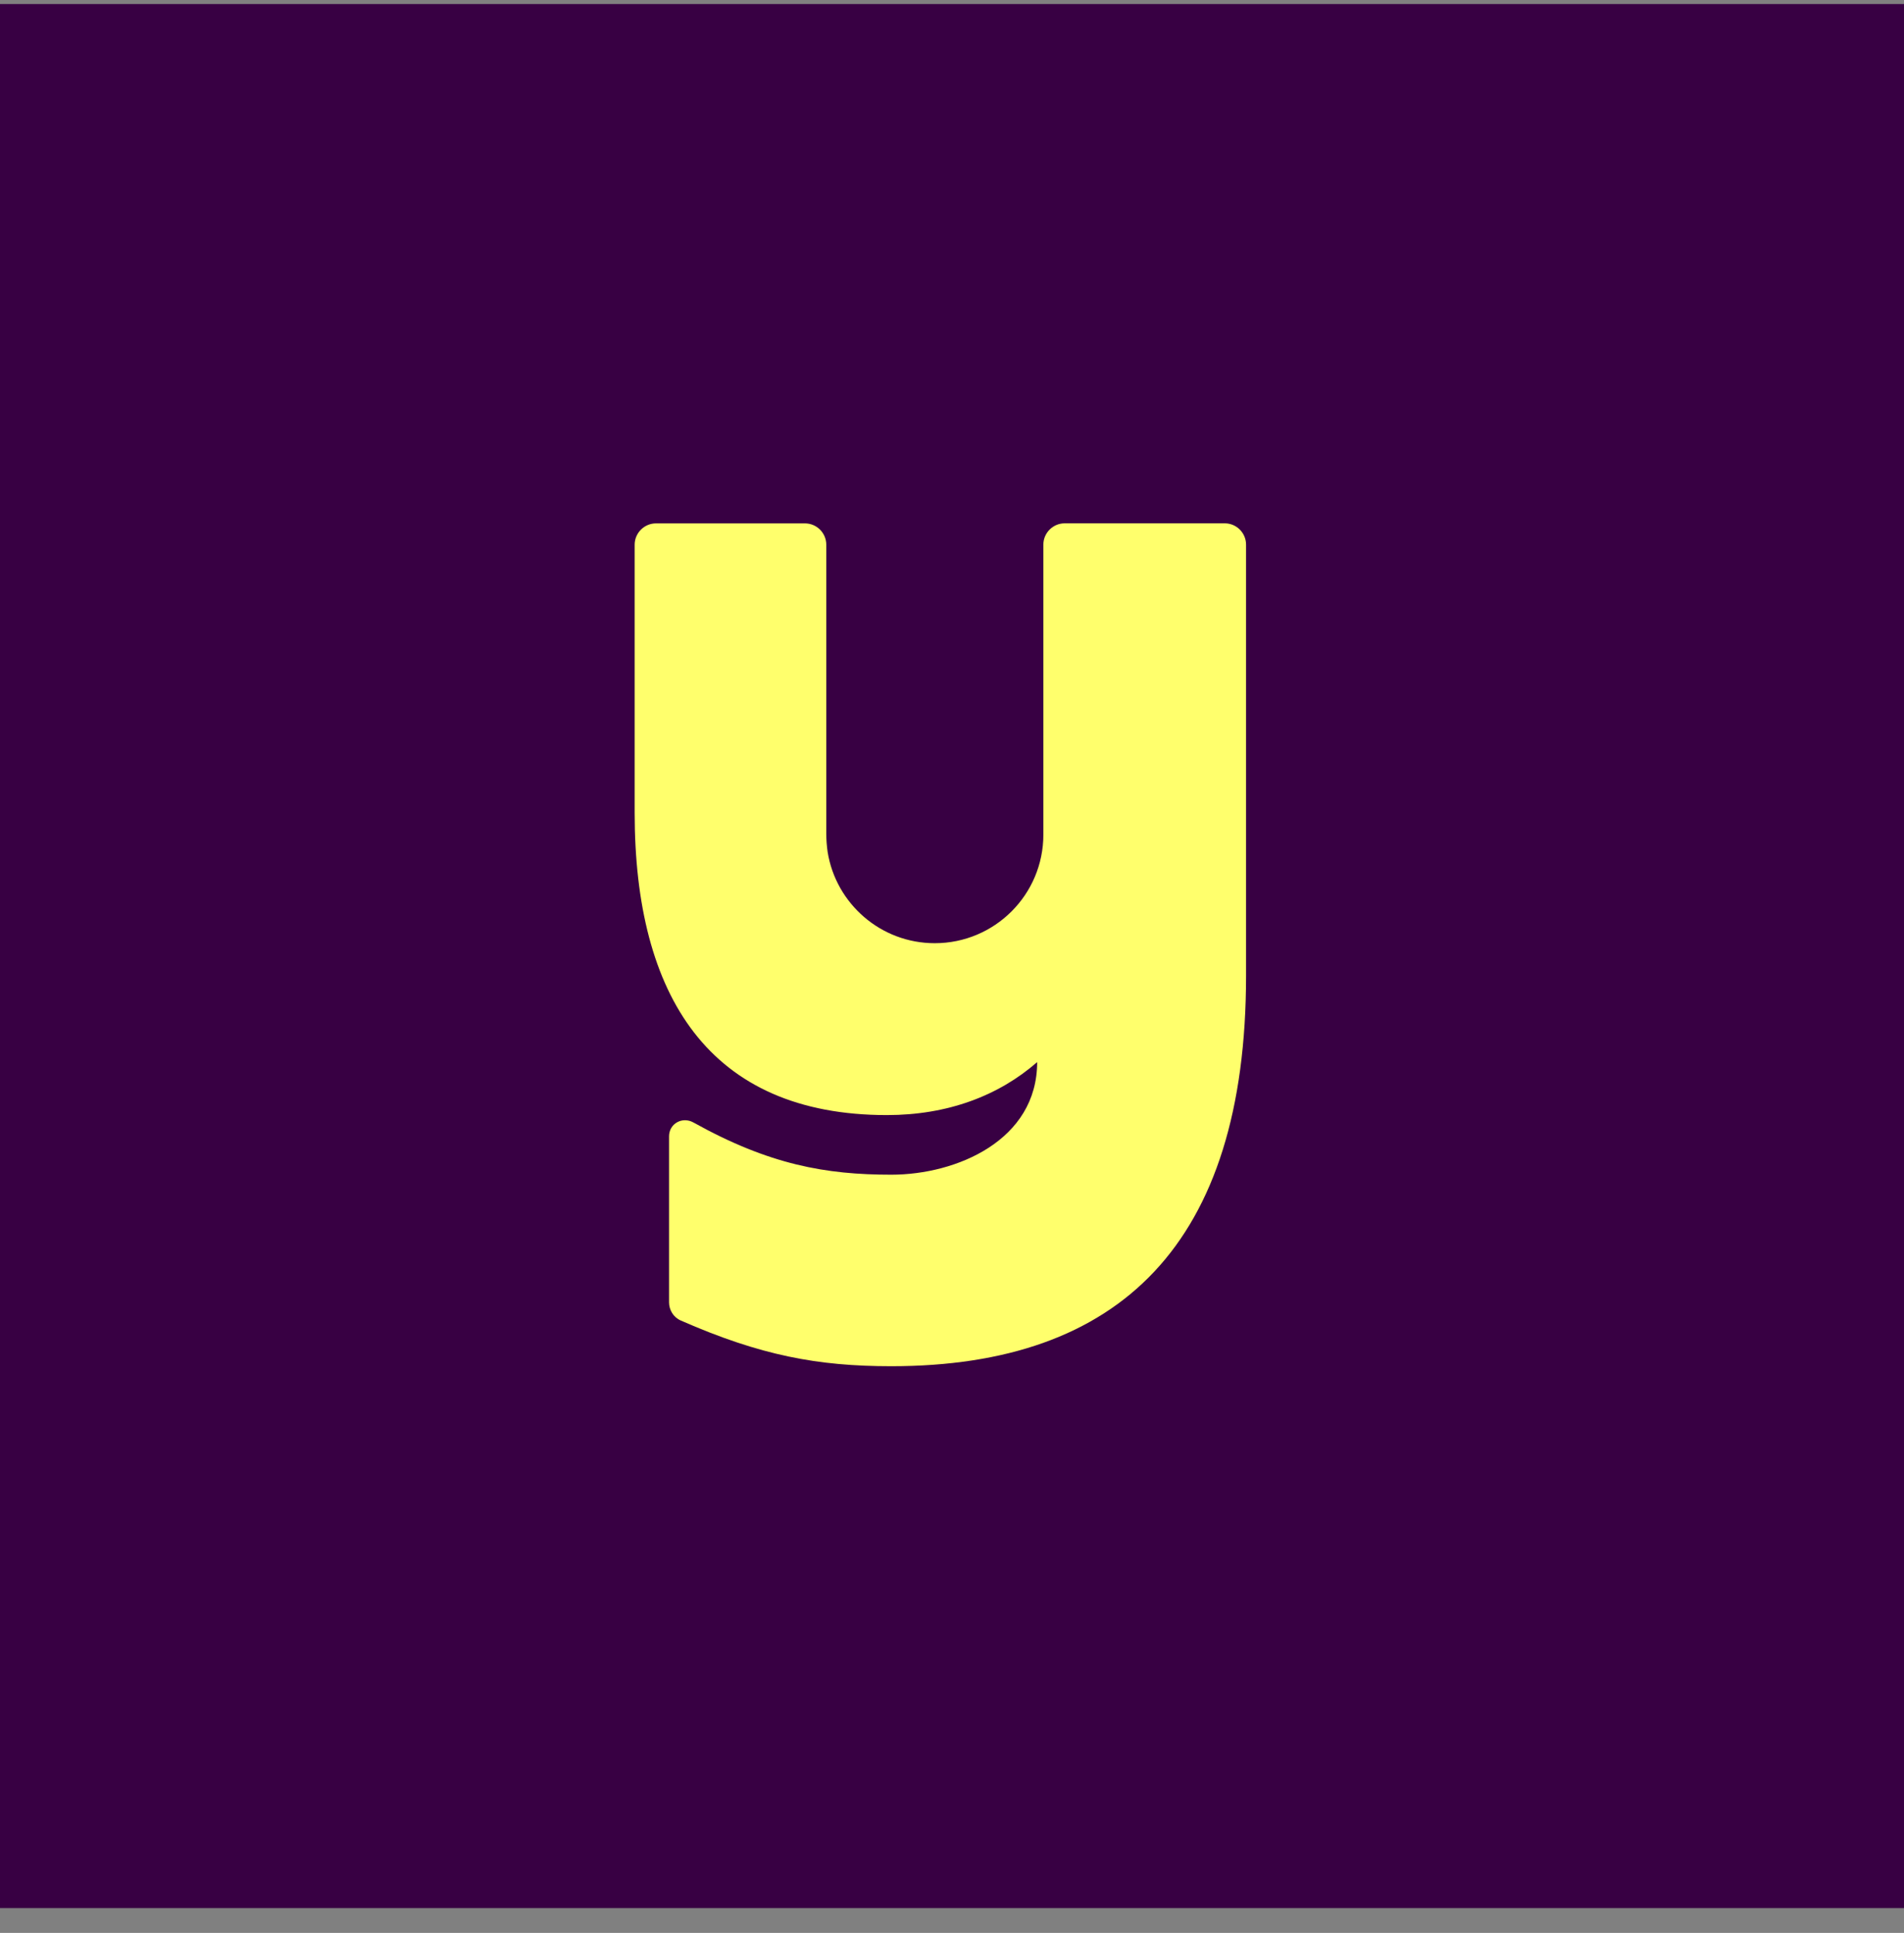 <svg width="66" height="67" viewBox="0 0 66 67" fill="none" xmlns="http://www.w3.org/2000/svg">
<rect x="0" y="0" width="66" height="67" fill="#808080" stroke="none"/>
<g id="Frame 805">
<rect width="66" height="66" transform="translate(0 0.14)" fill="#380043"/>
<path id="Vector" d="M36.167 18.883V28.93C36.167 31.01 34.481 32.694 32.403 32.694C30.53 32.694 28.977 31.324 28.689 29.532C28.659 29.321 28.642 29.106 28.642 28.886V18.88C28.642 18.475 28.309 18.142 27.904 18.142H22.738C22.333 18.142 22 18.475 22 18.88V28.176C22 34.52 24.583 38.652 30.743 38.652C32.844 38.652 34.61 37.987 35.952 36.816C35.952 39.521 33.167 40.718 30.895 40.718C28.623 40.718 26.67 40.373 24.04 38.91C23.651 38.692 23.192 38.947 23.192 39.39V45.144C23.192 45.402 23.34 45.659 23.597 45.772C26.361 46.985 28.349 47.357 30.895 47.357C38.818 47.357 43.193 43.116 43.193 33.818V18.878C43.193 18.473 42.861 18.14 42.456 18.14H36.905C36.5 18.14 36.167 18.473 36.167 18.878" fill="#FFFF6C"/>
</g>
</svg>
